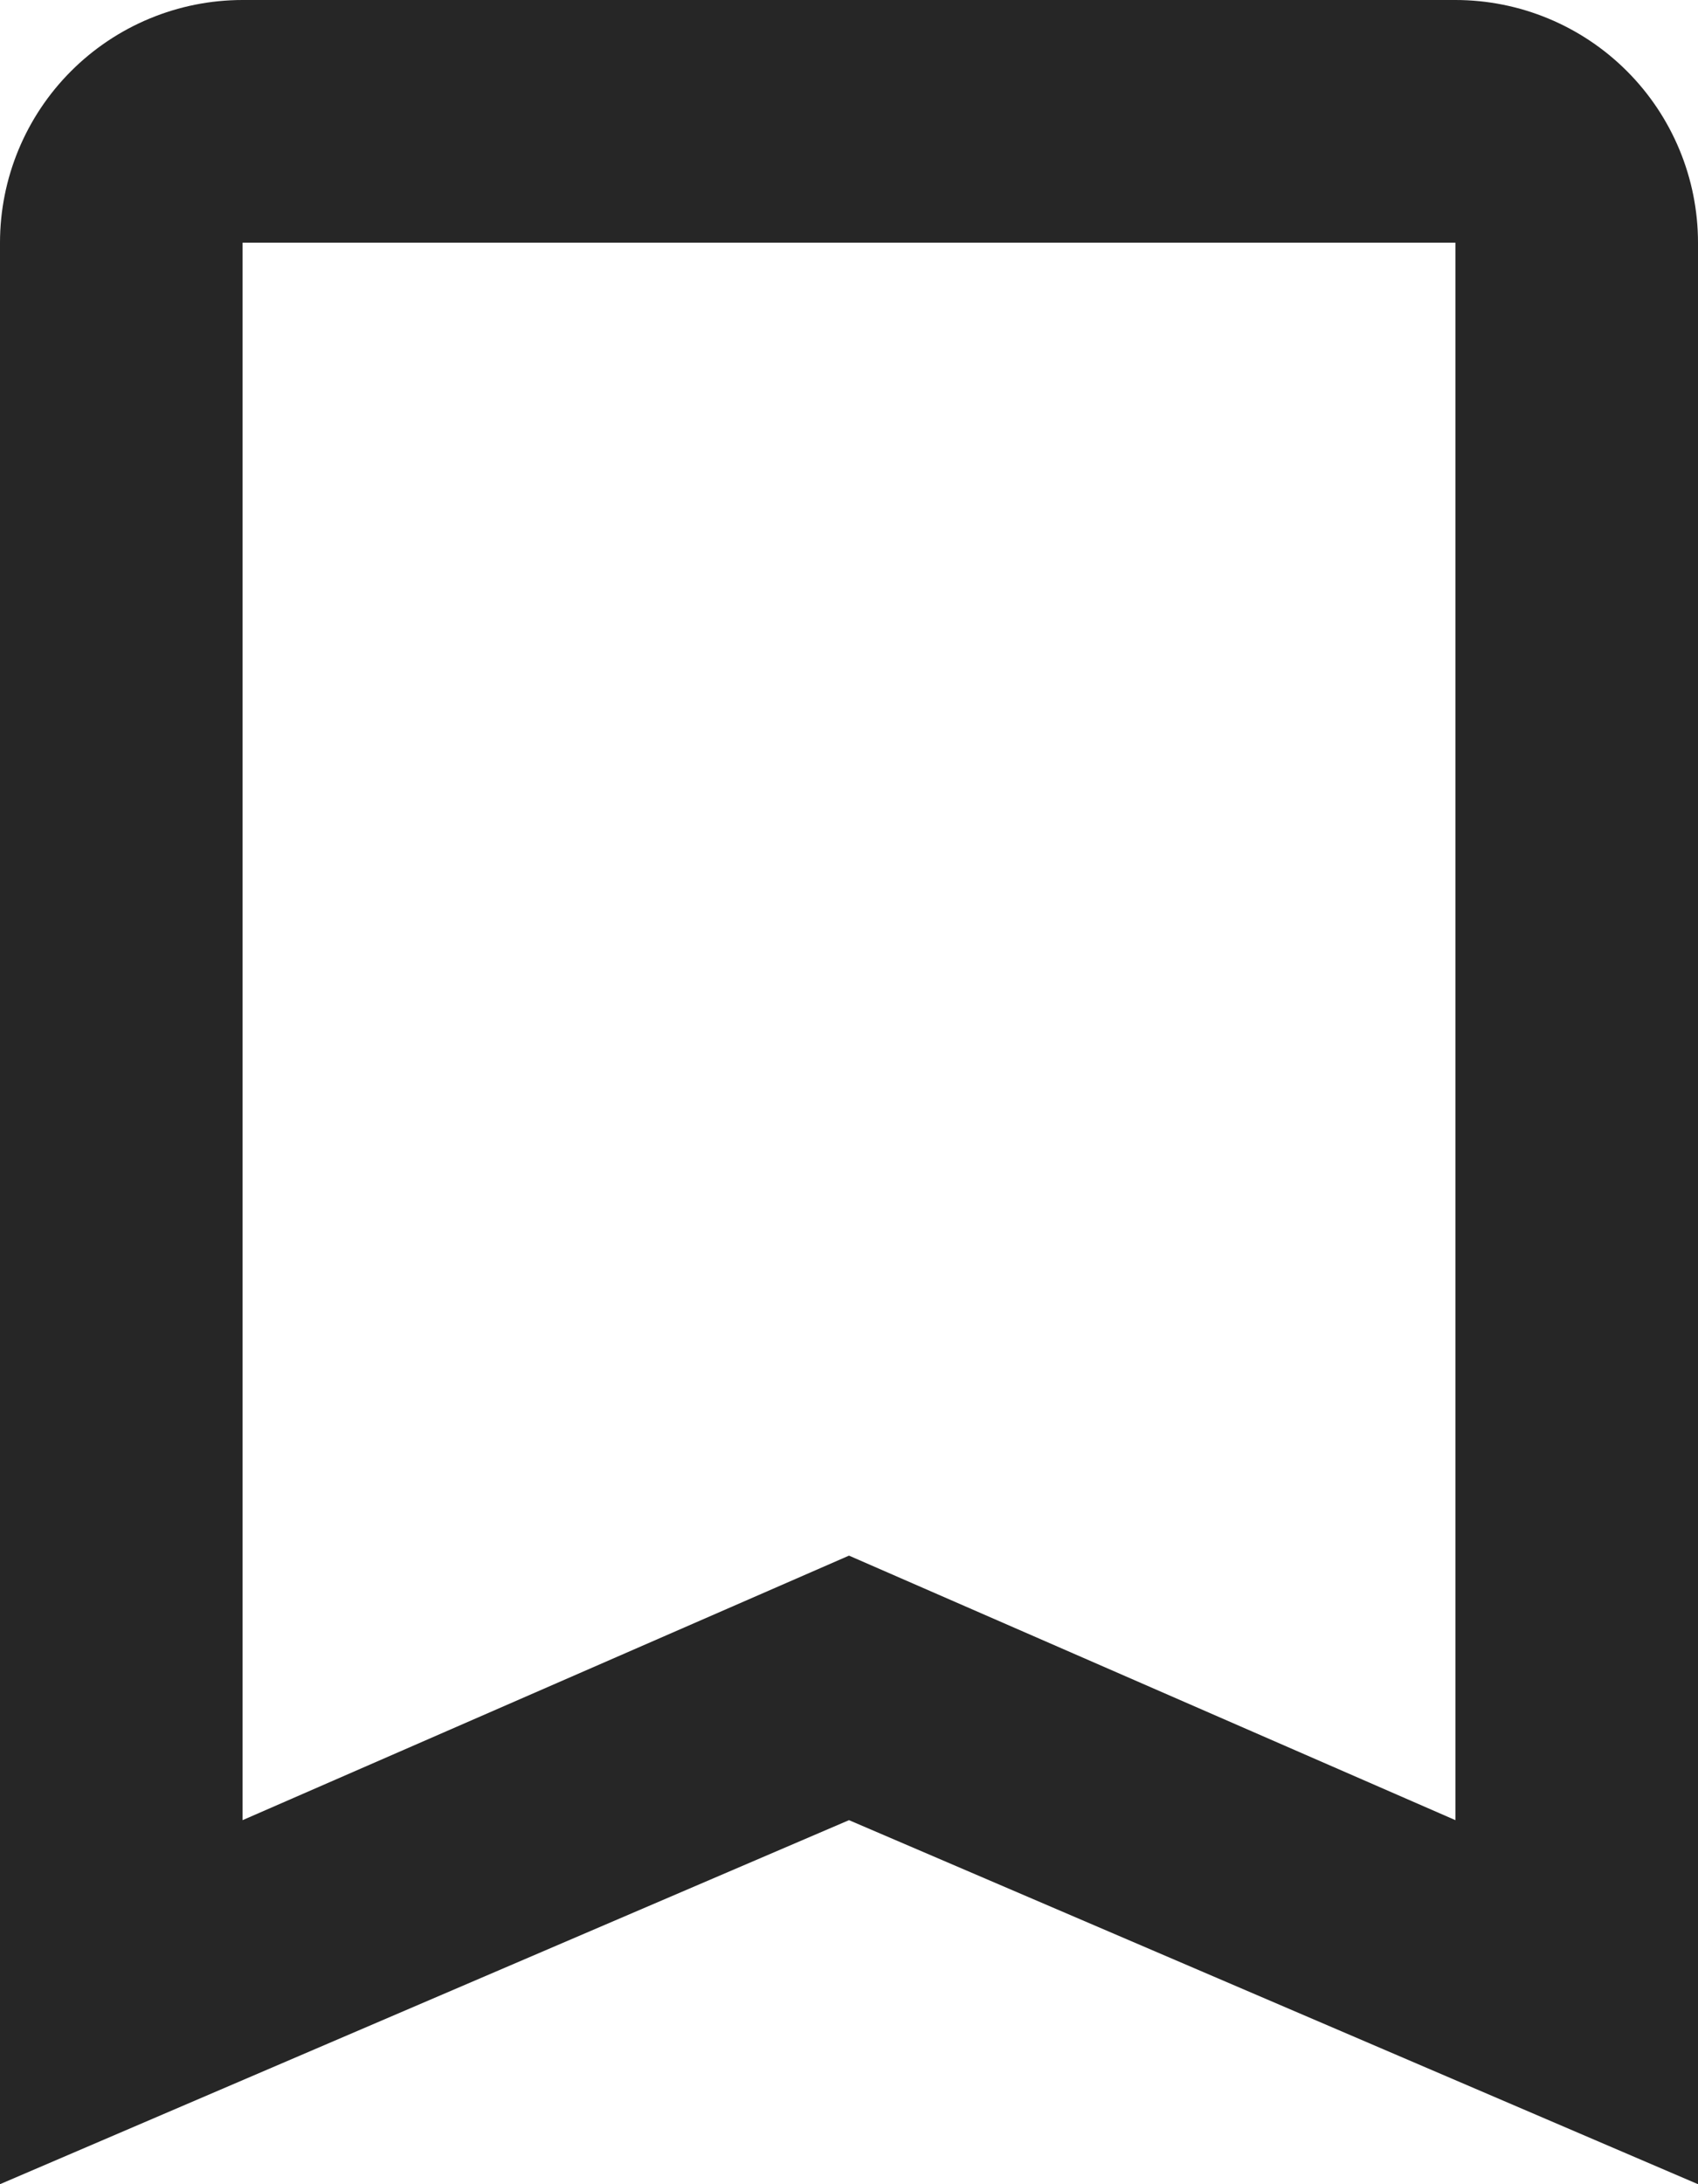 <svg width="14" height="18" viewBox="0 0 14 18" fill="none" xmlns="http://www.w3.org/2000/svg">
<path d="M12 15L7 12.82L2 15V2H12M12 0H2C1.47 0 0.961 0.211 0.586 0.586C0.211 0.961 0 1.47 0 2V18L7 15L14 18V2C14 1.47 13.789 0.961 13.414 0.586C13.039 0.211 12.53 0 12 0Z" fill="#262626"/>
</svg>
